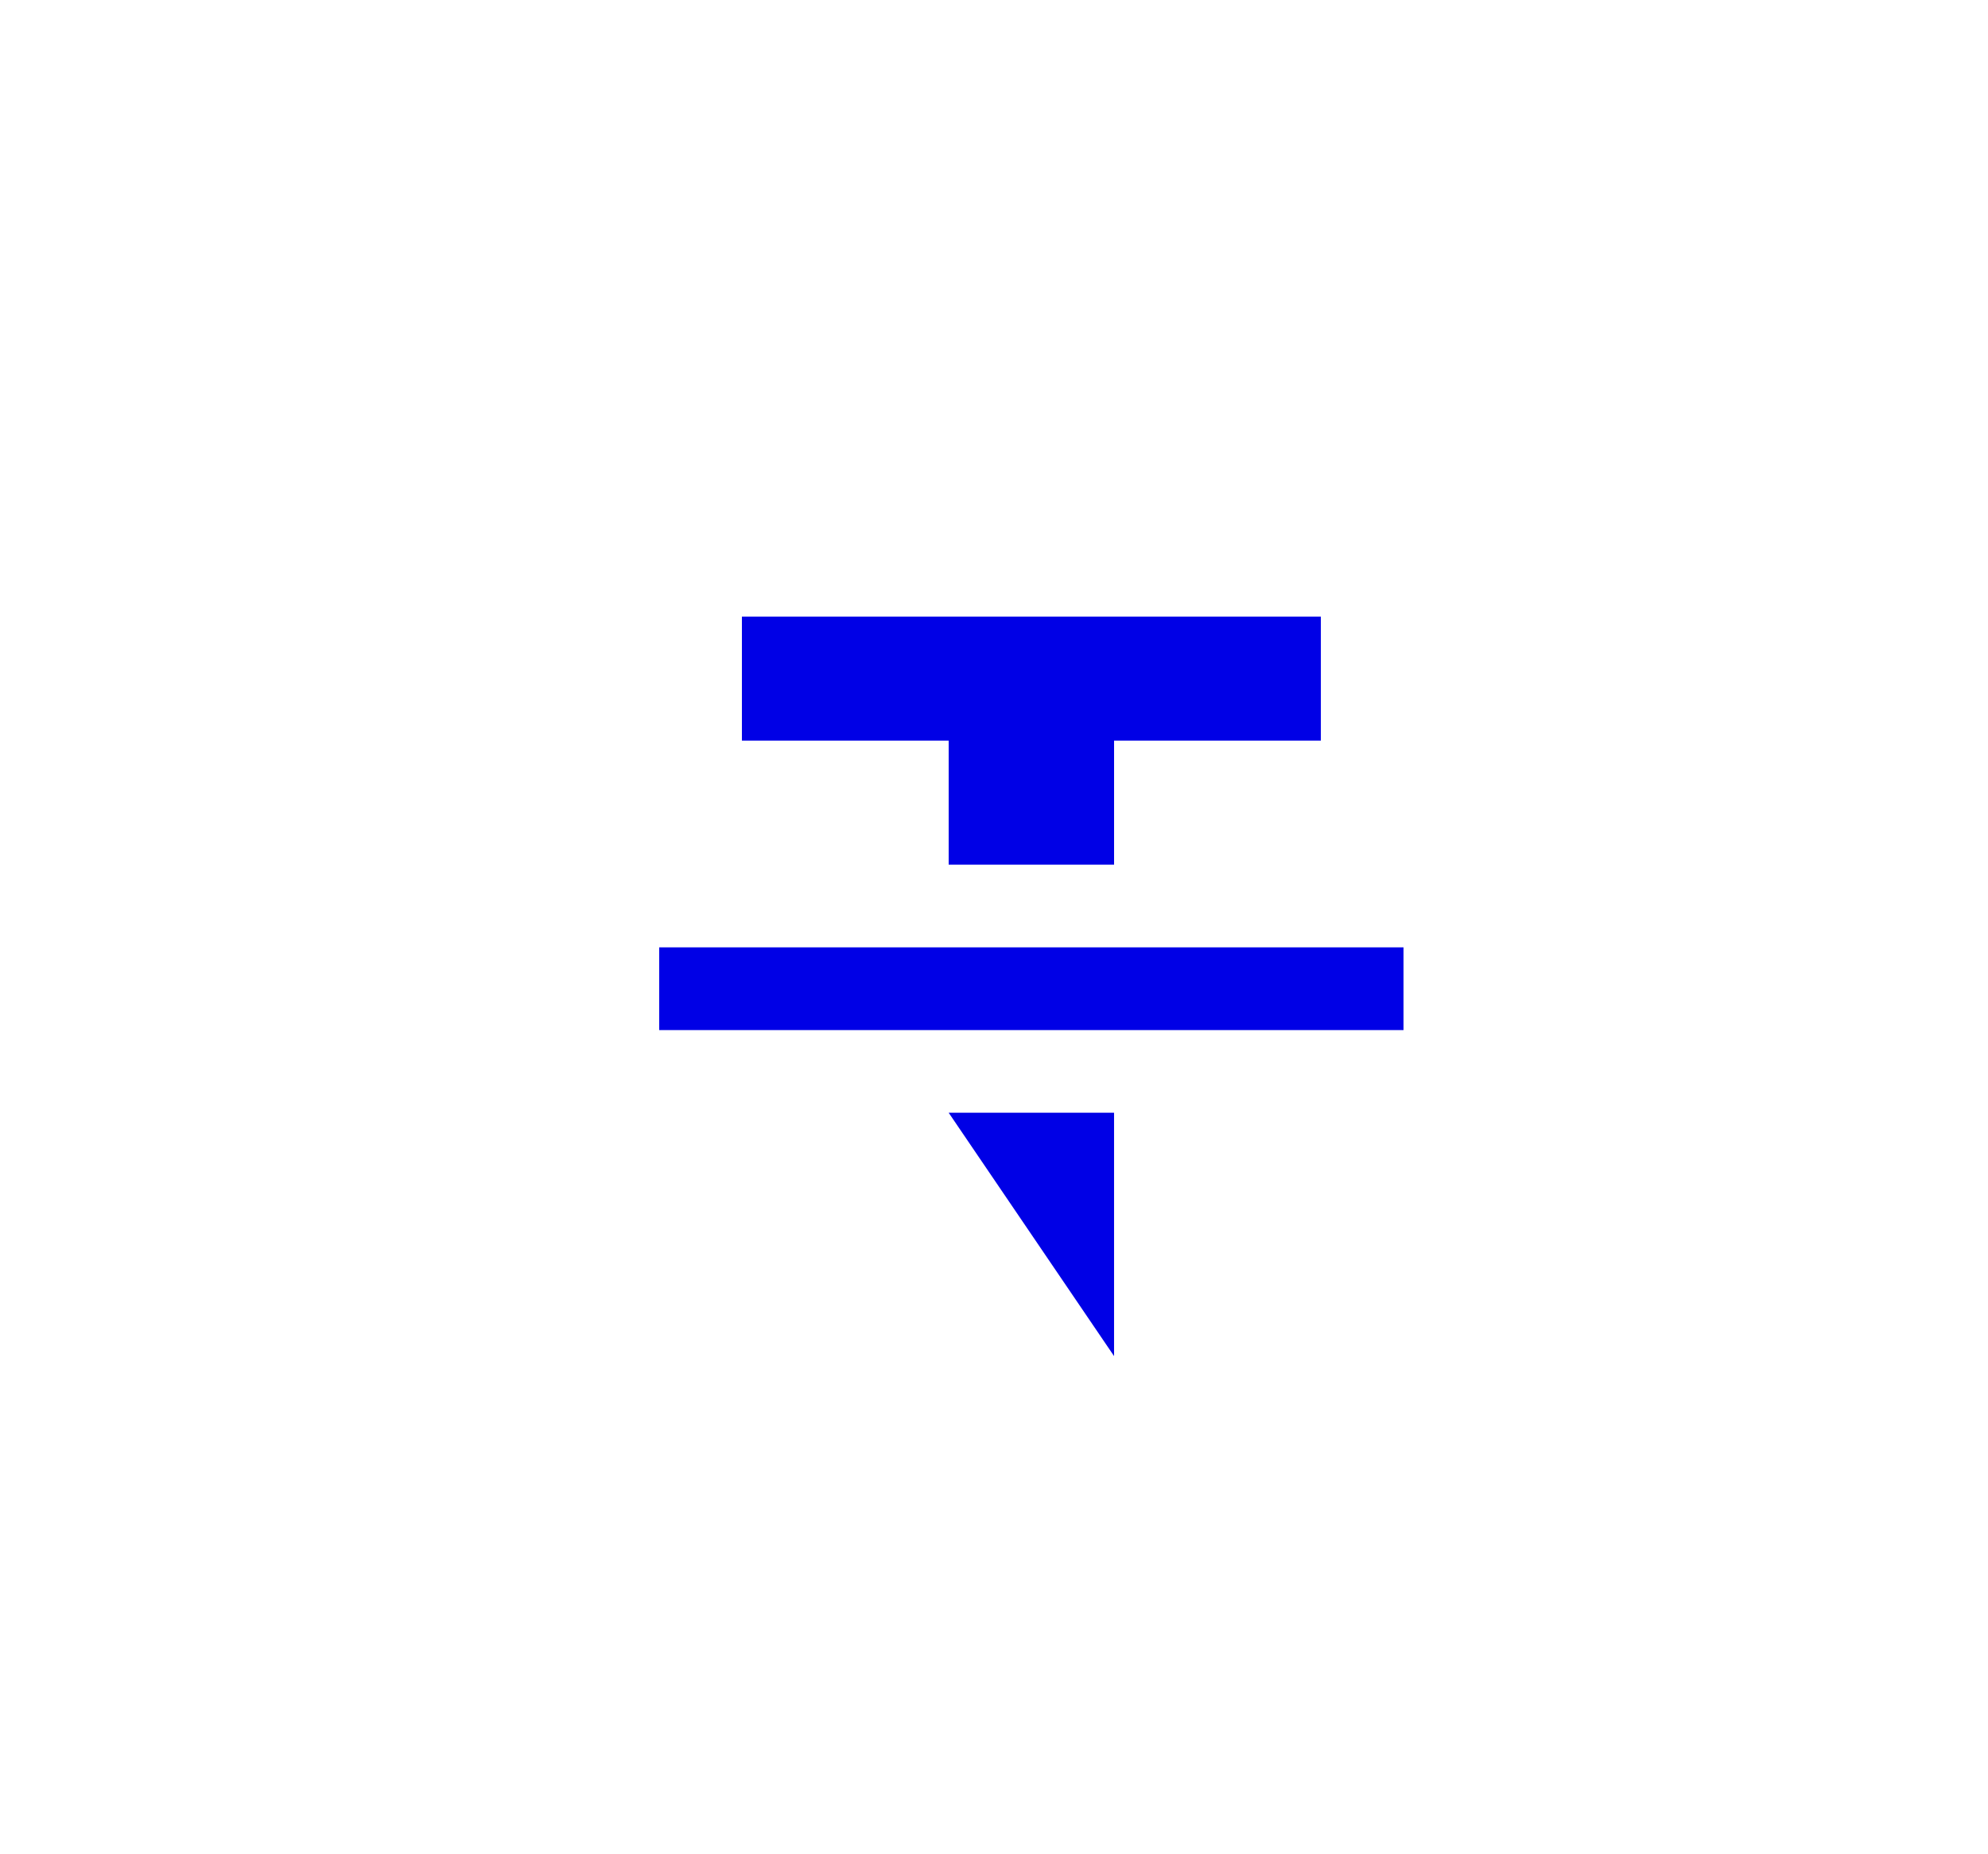 <svg xmlns="http://www.w3.org/2000/svg" xmlns:xlink="http://www.w3.org/1999/xlink" width="113.451" height="105.821" viewBox="0 0 113.451 105.821">
  <defs>
    <filter id="Path_1" x="0" y="0" width="113.451" height="105.821" filterUnits="userSpaceOnUse">
      <feOffset dx="-4" dy="-3" input="SourceAlpha"/>
      <feGaussianBlur stdDeviation="5" result="blur"/>
      <feFlood flood-opacity="0.161"/>
      <feComposite operator="in" in2="blur"/>
      <feComposite in="SourceGraphic"/>
    </filter>
  </defs>
  <g id="taskytab-logo" transform="translate(-112.992 -96)">
    <g transform="matrix(1, 0, 0, 1, 112.99, 96)" filter="url(#Path_1)">
      <path id="Path_1-2" data-name="Path 1" d="M26.576,8.627a17.615,17.615,0,0,1,30.3,0L80.958,49.218a17.615,17.615,0,0,1-15.148,26.6H17.642a17.615,17.615,0,0,1-15.149-26.6Z" transform="translate(102.45 93.82) rotate(180)" fill="#fff"/>
    </g>
    <path id="ic_format_strikethrough_24px" d="M28.957,46.209V32.317H19.518ZM7.719,4v7.079h11.8v7.079h9.439V11.079h11.8V4ZM3,27.6H45.475V22.878H3Z" transform="translate(147.612 127.197)" fill="#0000e6"/>
  </g>
</svg>
